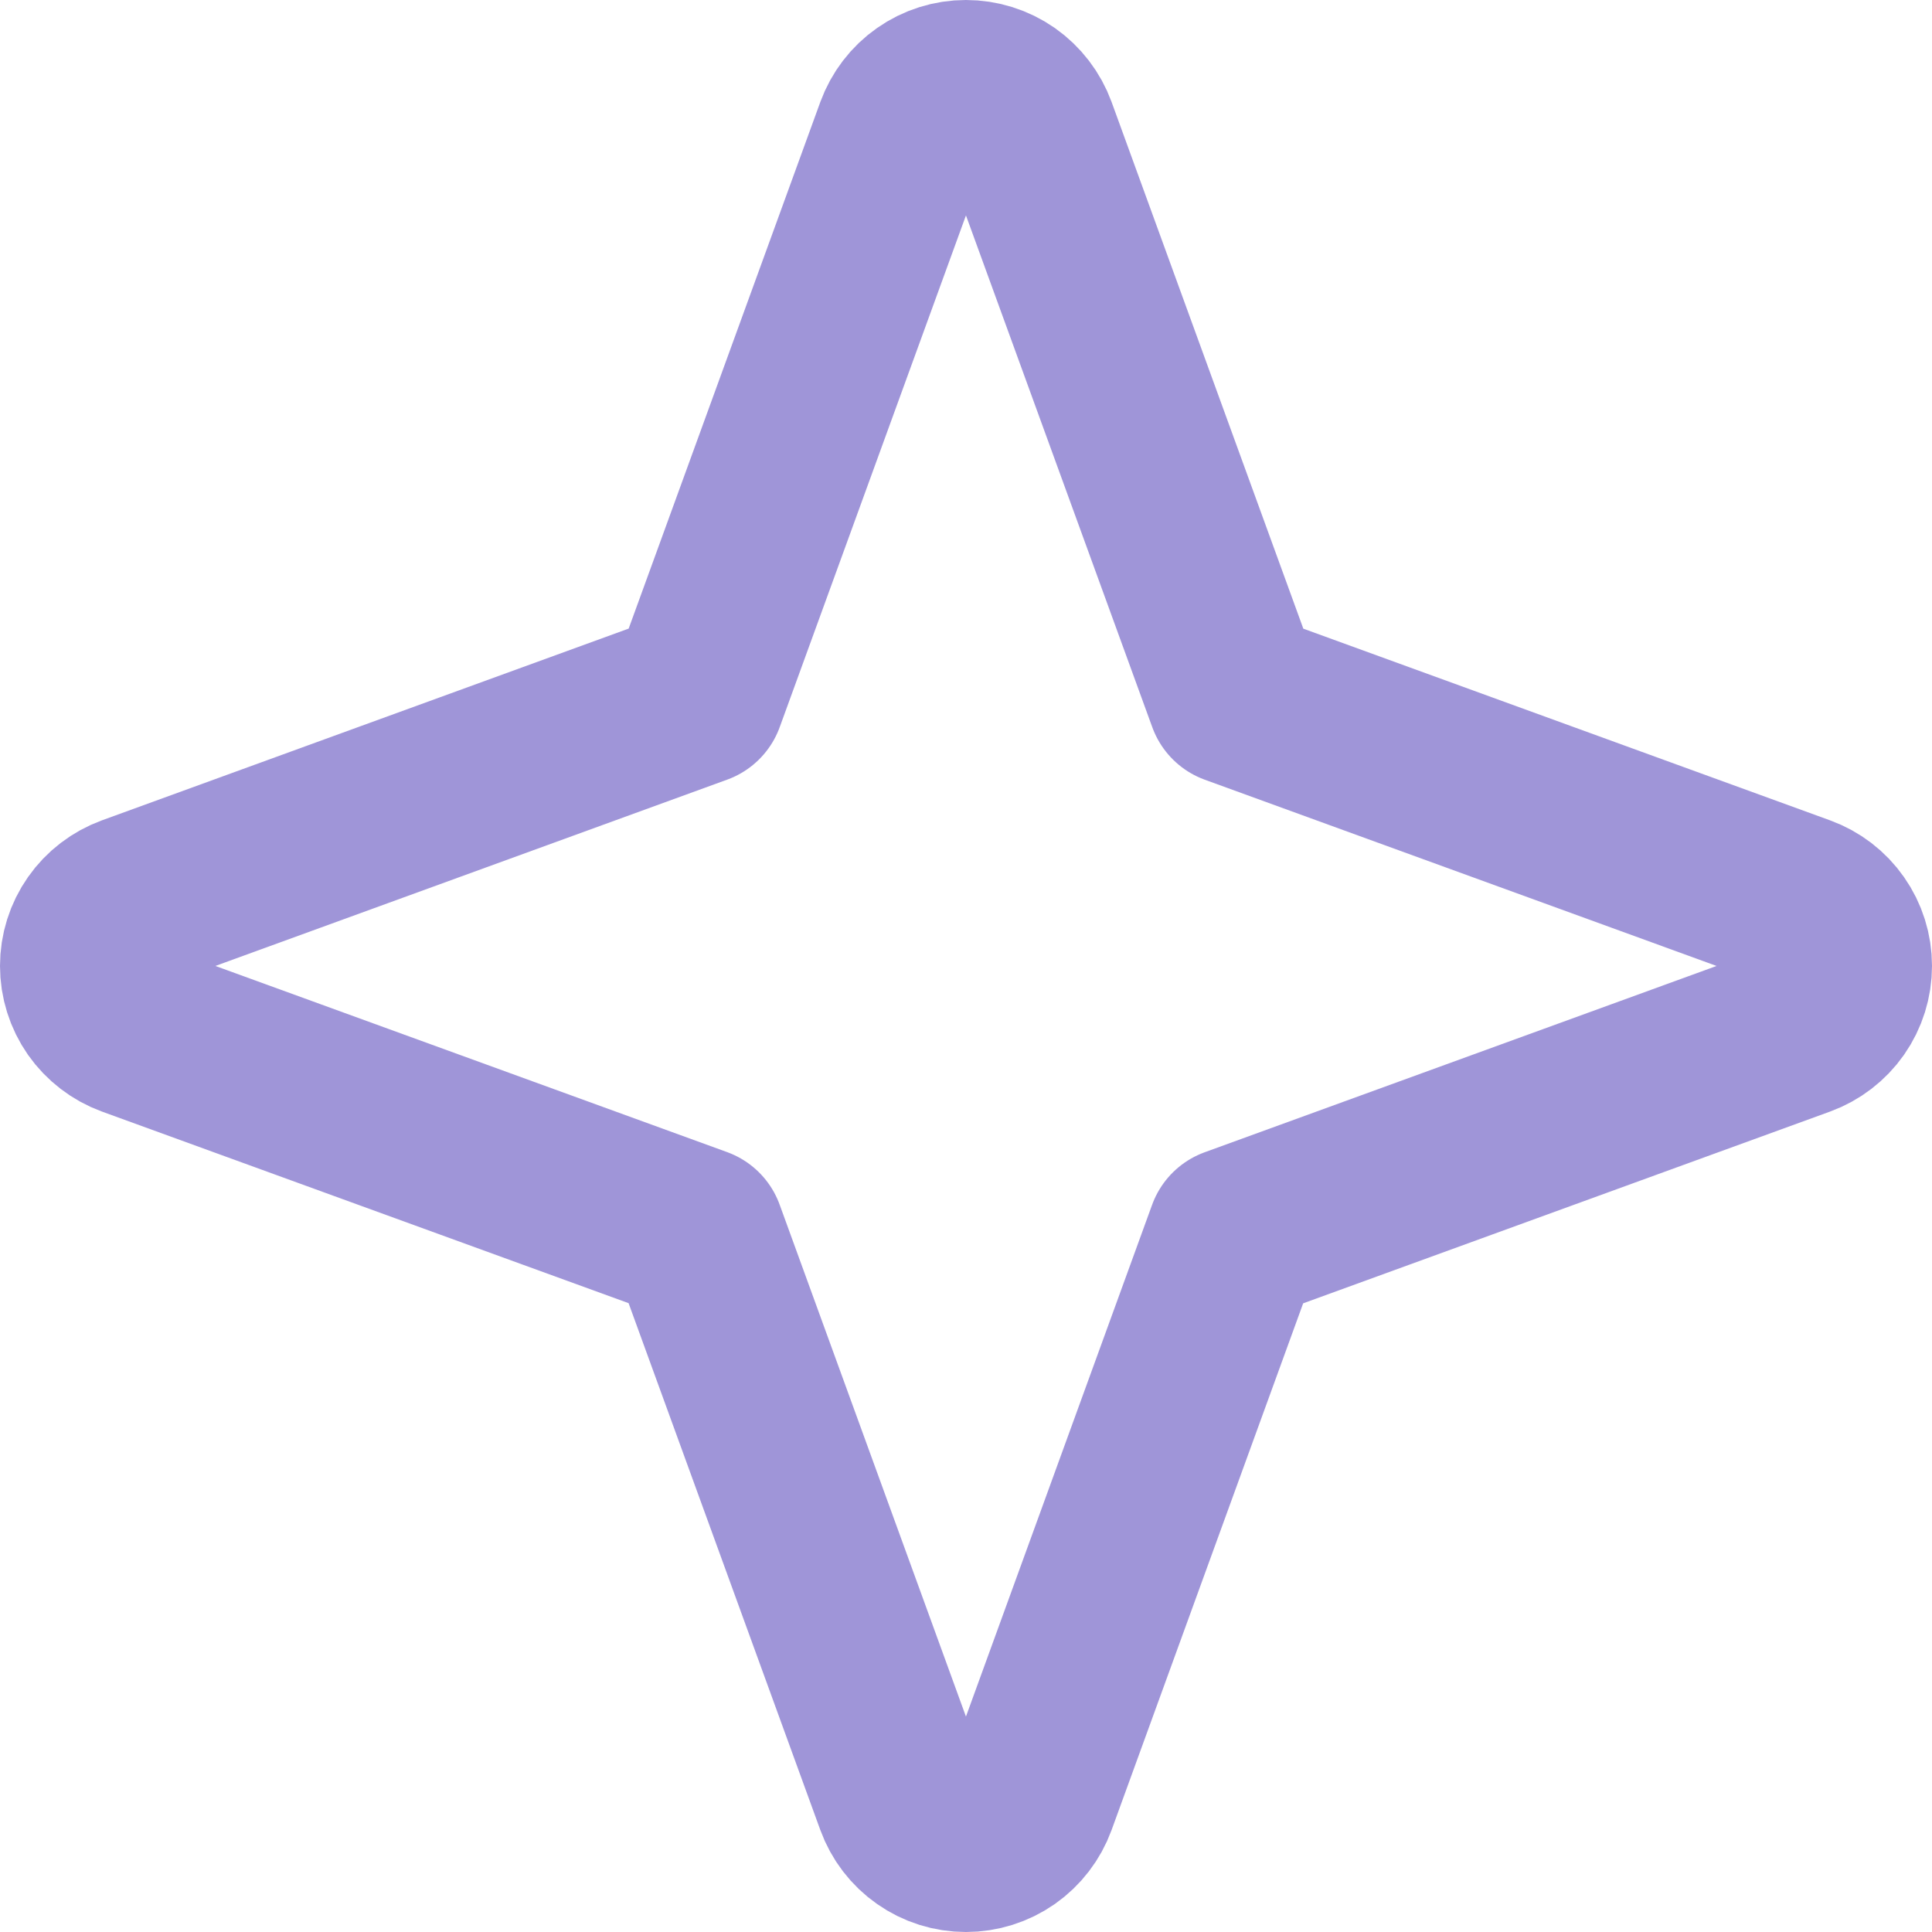 <svg width="22" height="22" viewBox="0 0 22 22" fill="none" xmlns="http://www.w3.org/2000/svg">
<path d="M1.503 10.281L7.939 7.938L10.281 1.503C10.335 1.356 10.432 1.228 10.561 1.138C10.689 1.048 10.842 1 10.999 1C11.156 1 11.309 1.048 11.438 1.138C11.566 1.228 11.664 1.356 11.718 1.503L14.061 7.939L20.497 10.281C20.645 10.335 20.772 10.432 20.862 10.561C20.952 10.689 21 10.842 21 10.999C21 11.156 20.952 11.309 20.862 11.438C20.772 11.566 20.645 11.664 20.497 11.718L14.059 14.061L11.718 20.497C11.664 20.645 11.566 20.772 11.438 20.862C11.309 20.952 11.156 21 10.999 21C10.842 21 10.689 20.952 10.561 20.862C10.432 20.772 10.335 20.645 10.281 20.497L7.938 14.059L1.503 11.718C1.356 11.664 1.228 11.566 1.138 11.438C1.048 11.309 1 11.156 1 10.999C1 10.842 1.048 10.689 1.138 10.561C1.228 10.432 1.356 10.335 1.503 10.281Z" stroke="#9F95D8" stroke-width="2" stroke-linecap="round" stroke-linejoin="round"/>
</svg>

